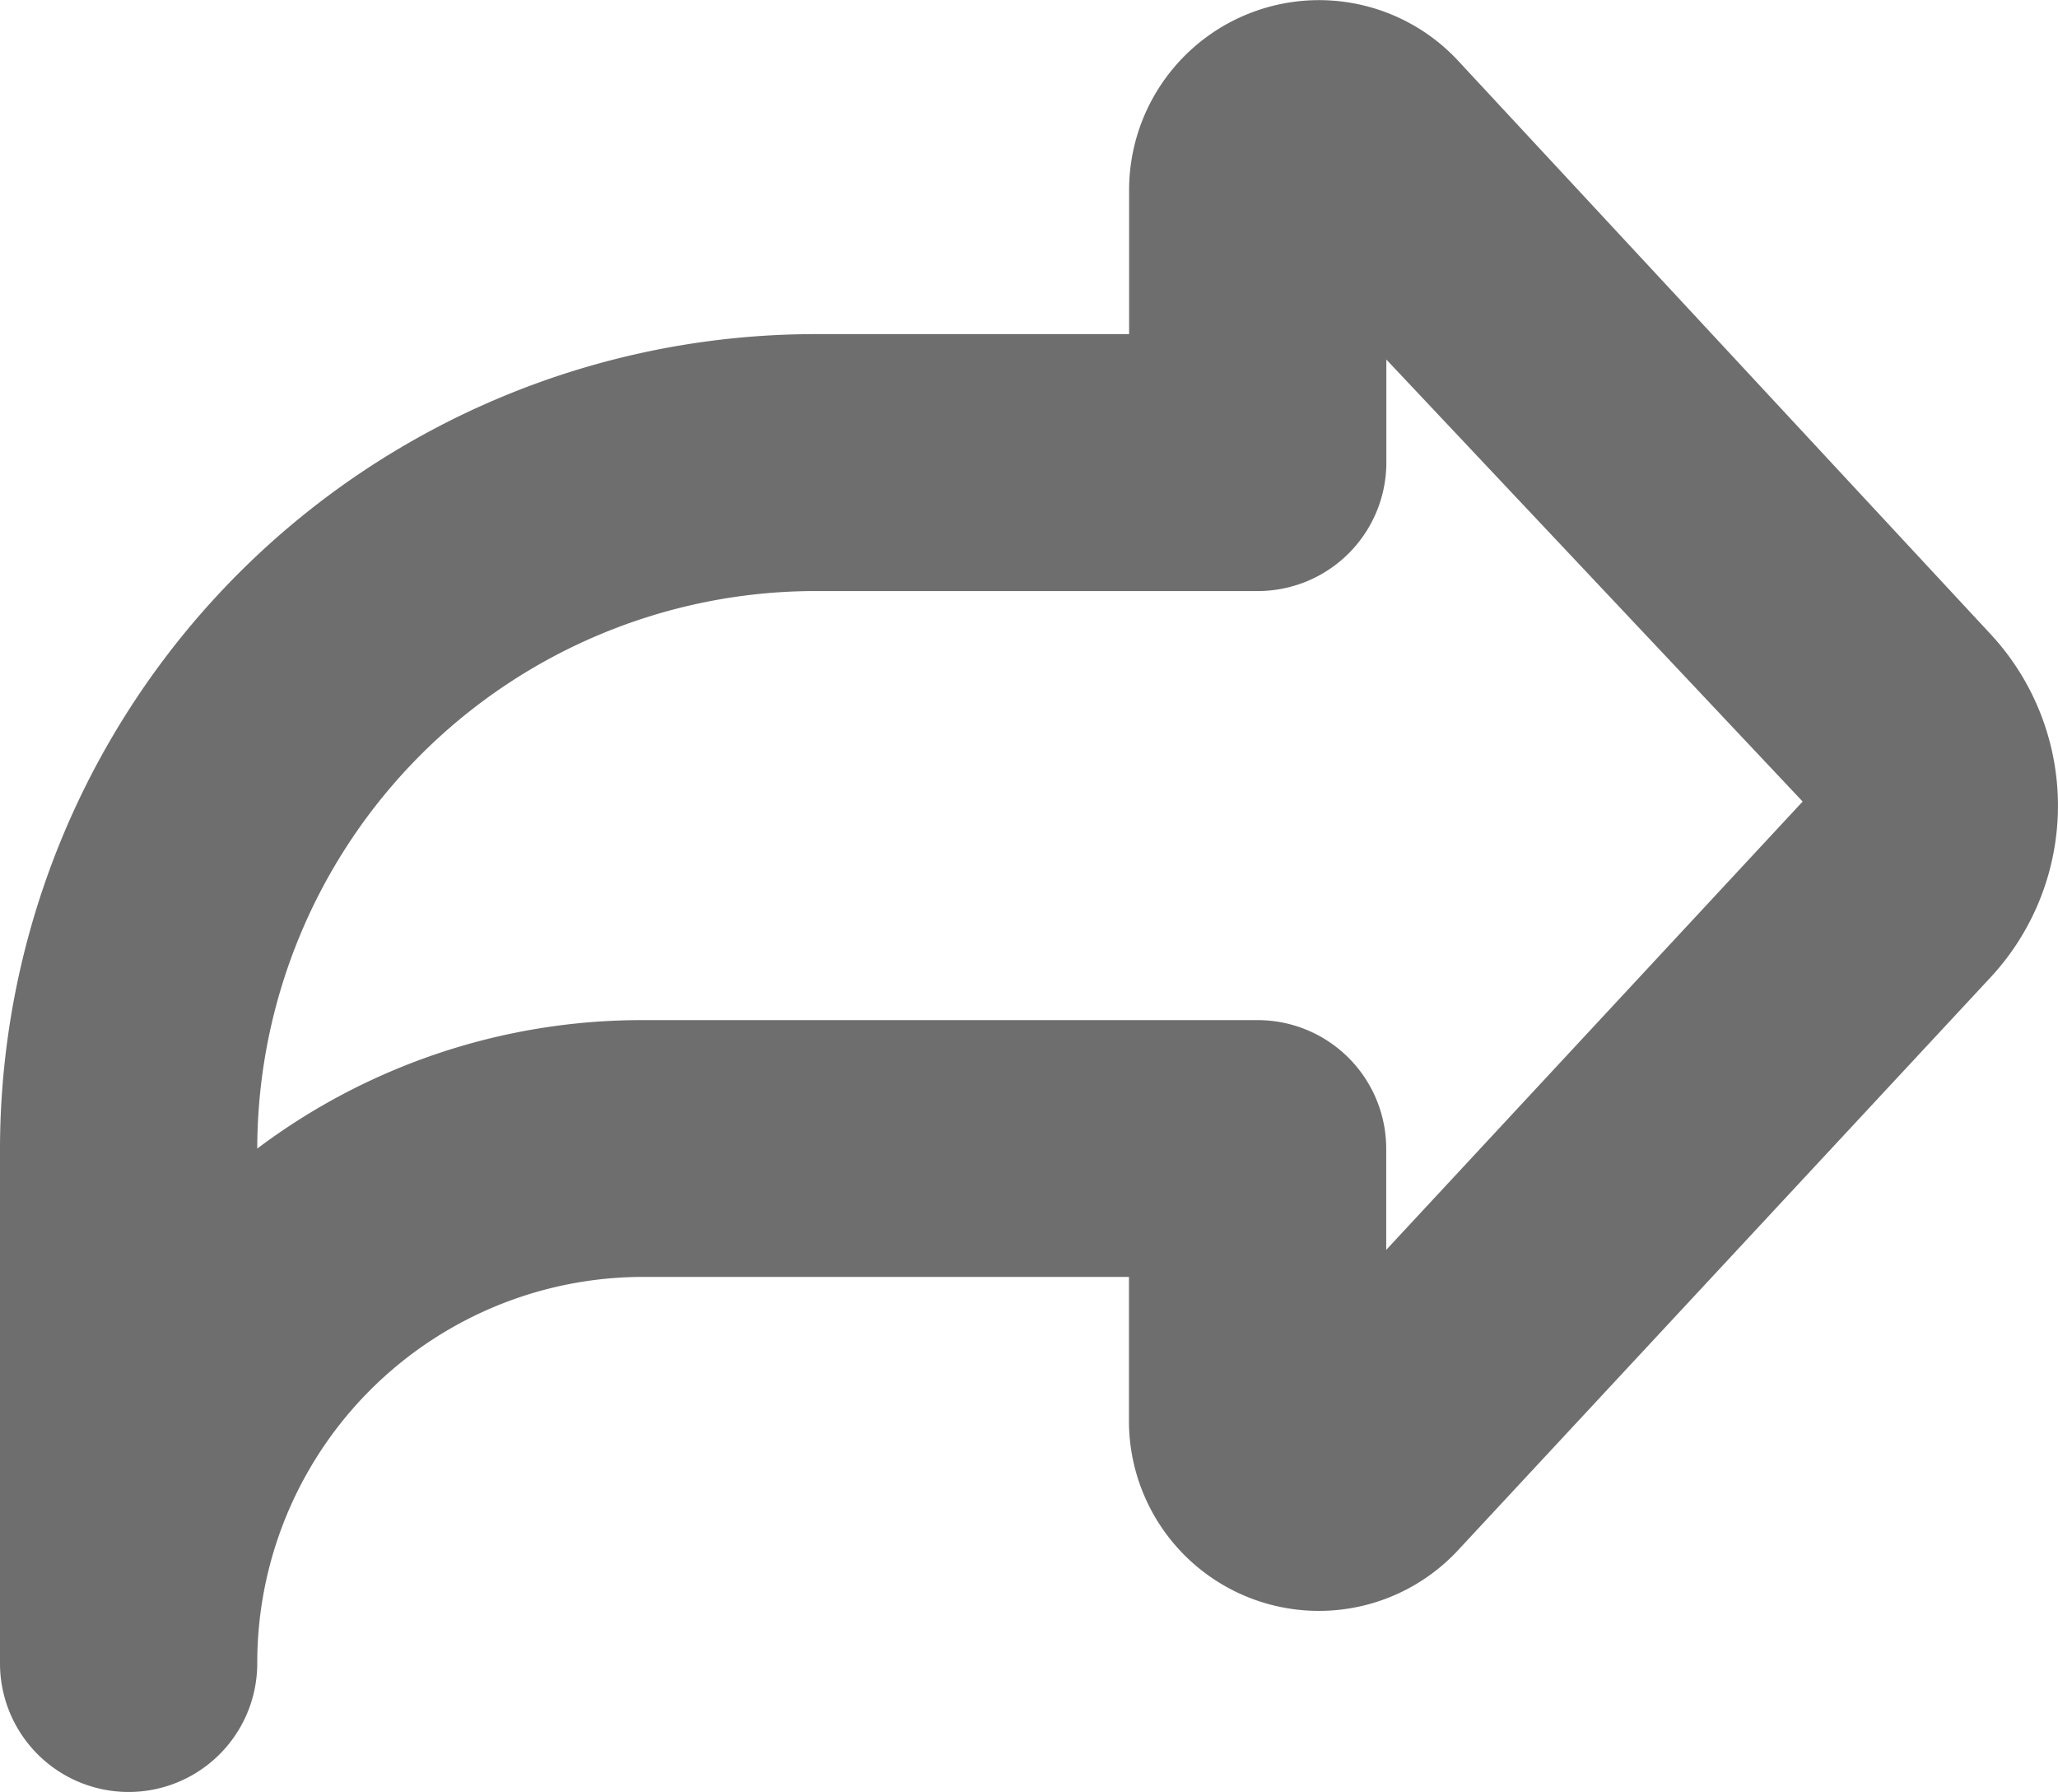 <svg xmlns="http://www.w3.org/2000/svg" width="14" height="12.192" viewBox="0 0 14 12.192">
  <path id="redo" d="M.875,14.745A.875.875,0,0,1,0,13.87v-3.5A5.549,5.549,0,0,1,5.543,4.827H7.681V3.846a1.292,1.292,0,0,1,2.238-.879l3.627,3.906a1.716,1.716,0,0,1,0,2.325L9.919,13.1a1.292,1.292,0,0,1-2.239-.879v-.98h-3.3A2.626,2.626,0,0,0,1.75,13.87a.875.875,0,0,1-.875.875Zm3.5-5.251h4.18a.875.875,0,0,1,.875.875v.688l2.833-3.05L9.431,5v.7a.875.875,0,0,1-.875.875H5.543A3.8,3.8,0,0,0,1.75,10.368h0A4.351,4.351,0,0,1,4.376,9.494ZM8.635,4.156l0,0Z" transform="translate(0 -2.554)" fill="#6e6e6e"/>
</svg>
